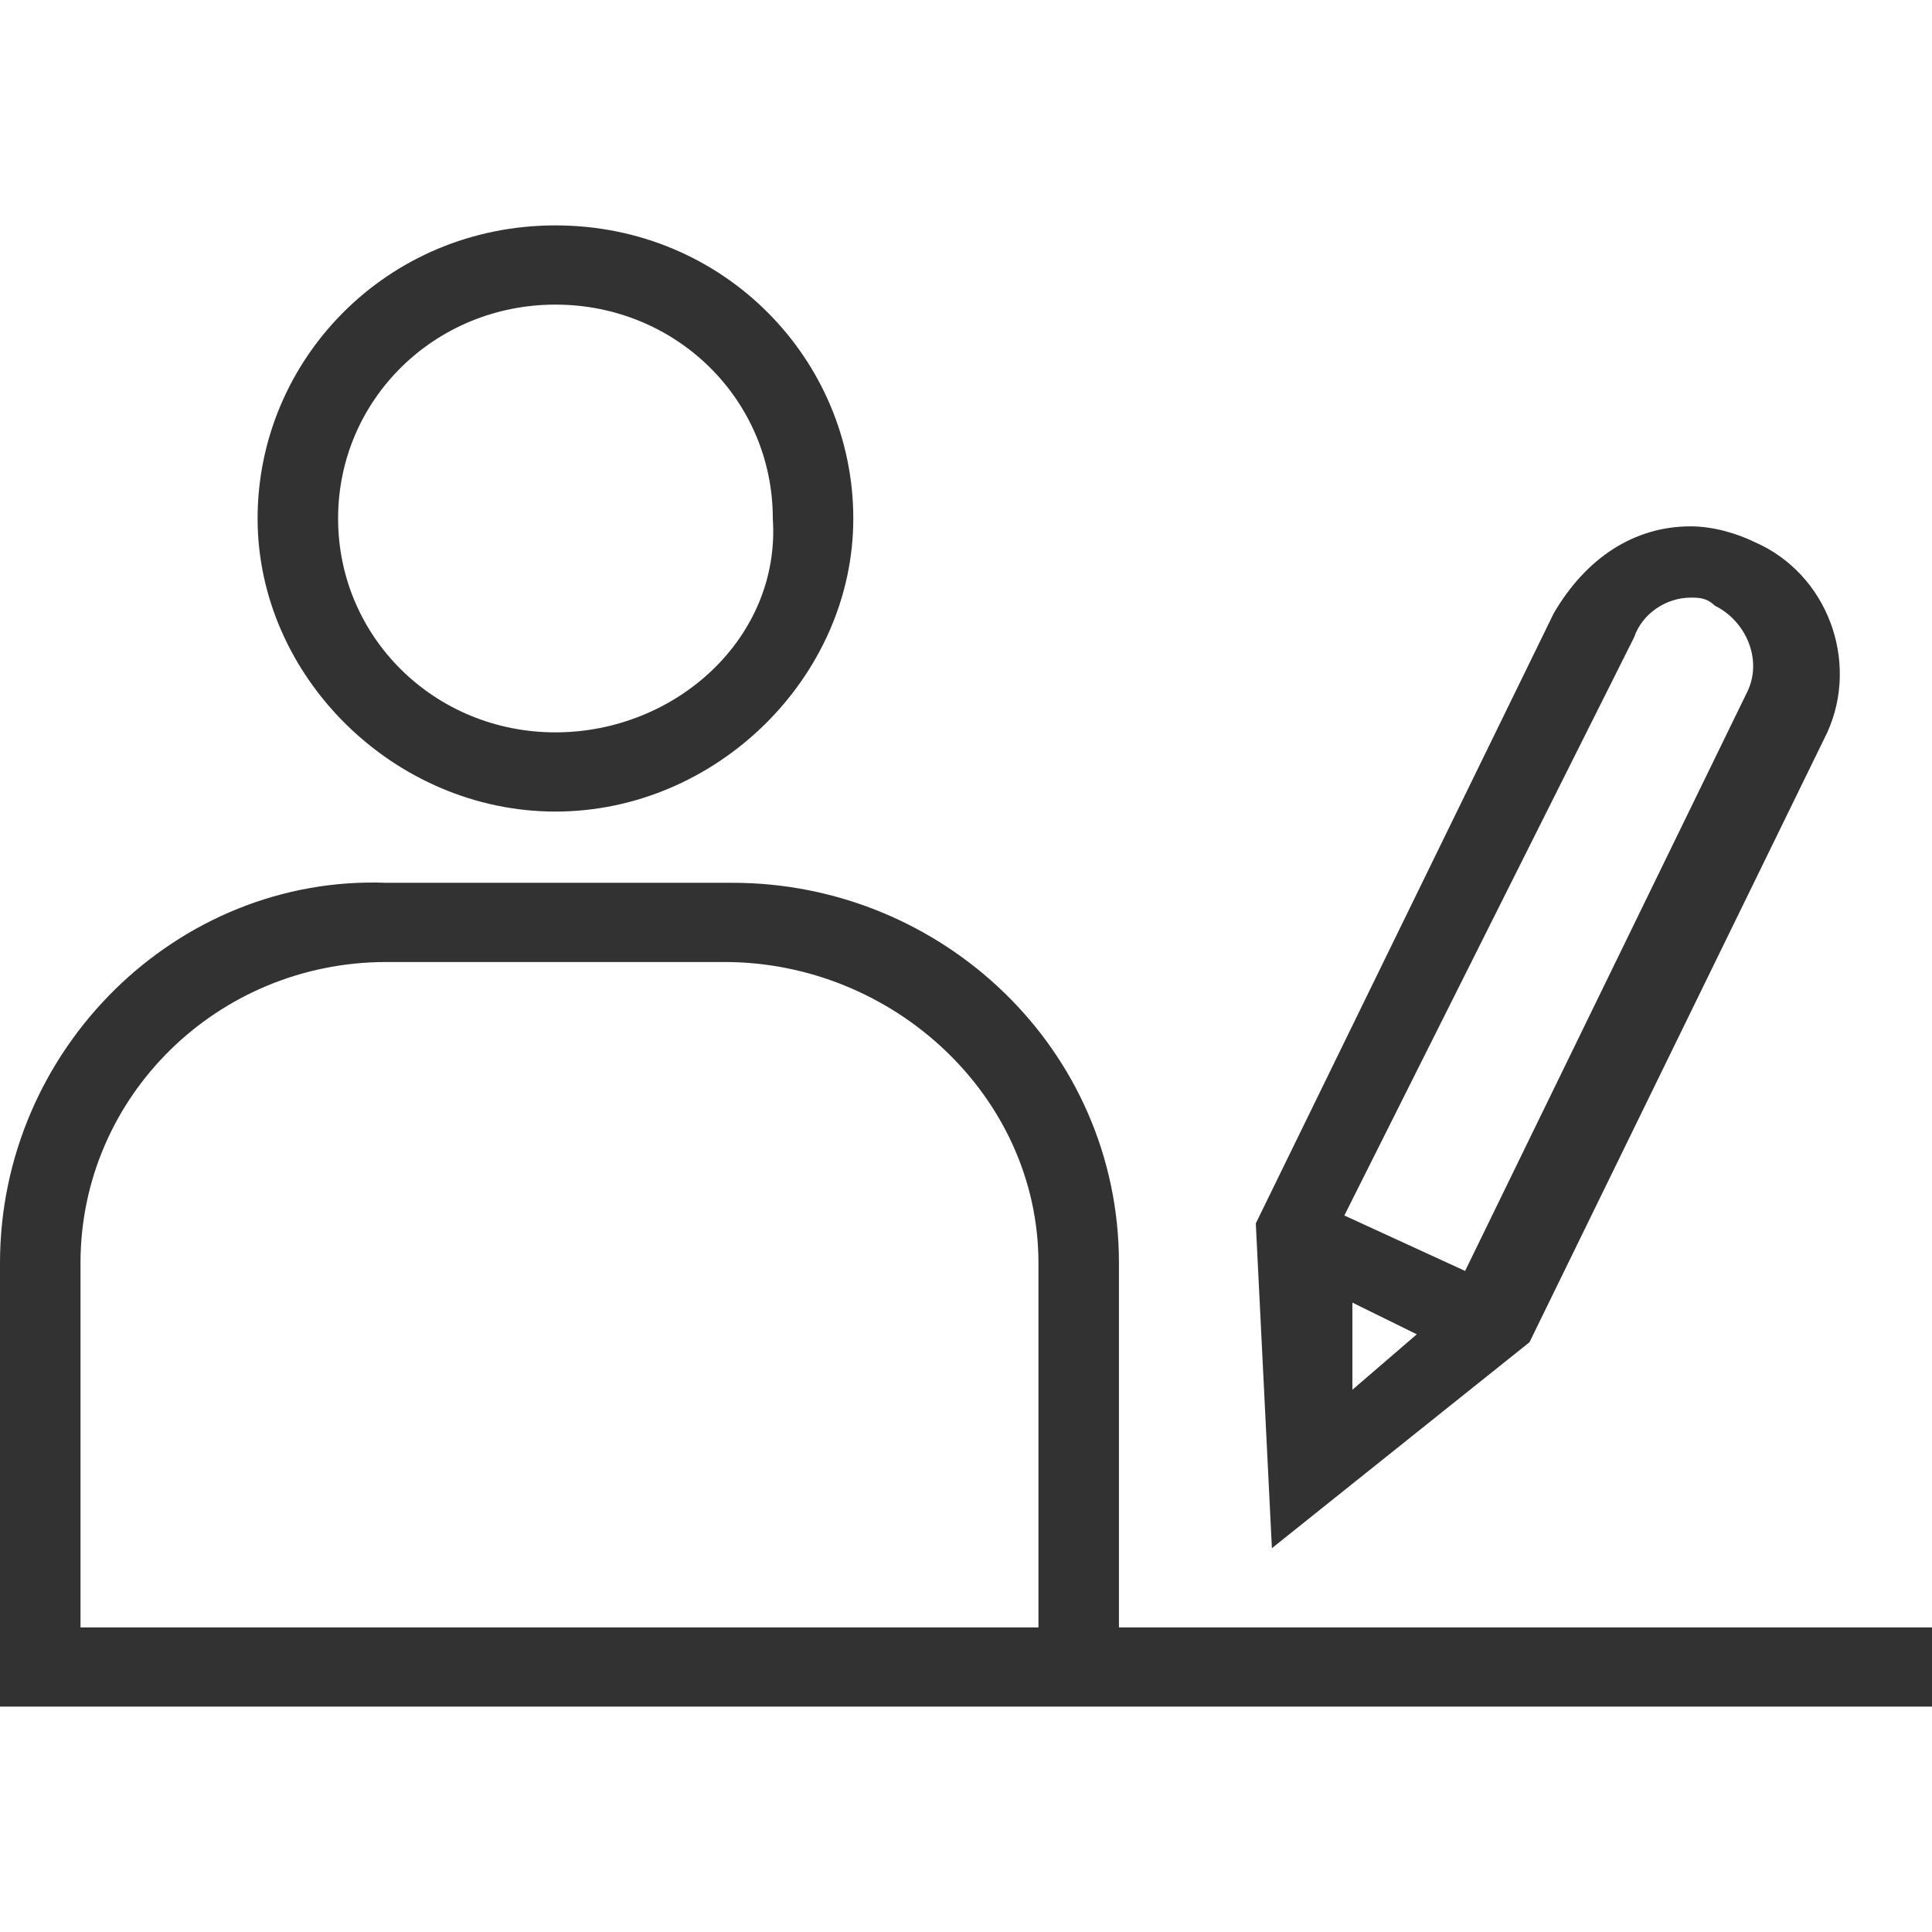 <svg height="30" viewBox="0 0 30 30" width="30" xmlns="http://www.w3.org/2000/svg"><path d="m8.625 12.602c2.5 0 4.625-2.091 4.625-4.551 0-2.46-2-4.551-4.625-4.551s-4.625 2.091-4.625 4.551c0 2.46 2.125 4.551 4.625 4.551zm0-7.872c1.875 0 3.375 1.476 3.375 3.321.125 1.845-1.5 3.321-3.375 3.321s-3.375-1.476-3.375-3.321 1.5-3.321 3.375-3.321zm8.75 20.54h12.625v1.23h-30v-6.888c0-3.321 2.75-6.027 6-5.904h5.375c3.25 0 6 2.583 6 5.904zm-1.25 0v-5.658c0-2.583-2.25-4.674-4.875-4.674h-5.25c-2.625 0-4.75 2.091-4.75 4.674v5.658zm7.625-4.428 4.625-9.471c.5-1.107 0-2.46-1.125-2.952-.25-.123-.625-.246-1-.246-.875 0-1.625.492-2.125 1.353l-4.625 9.471.25 5.043zm-2.75-.615 1 .492-1 .861zm4.375-10.332c.125-.369.5-.615.875-.615.125 0 .25 0 .375.123.5.246.75.861.5 1.353l-4.375 8.979-1.875-.861z" fill="#323232"/></svg>